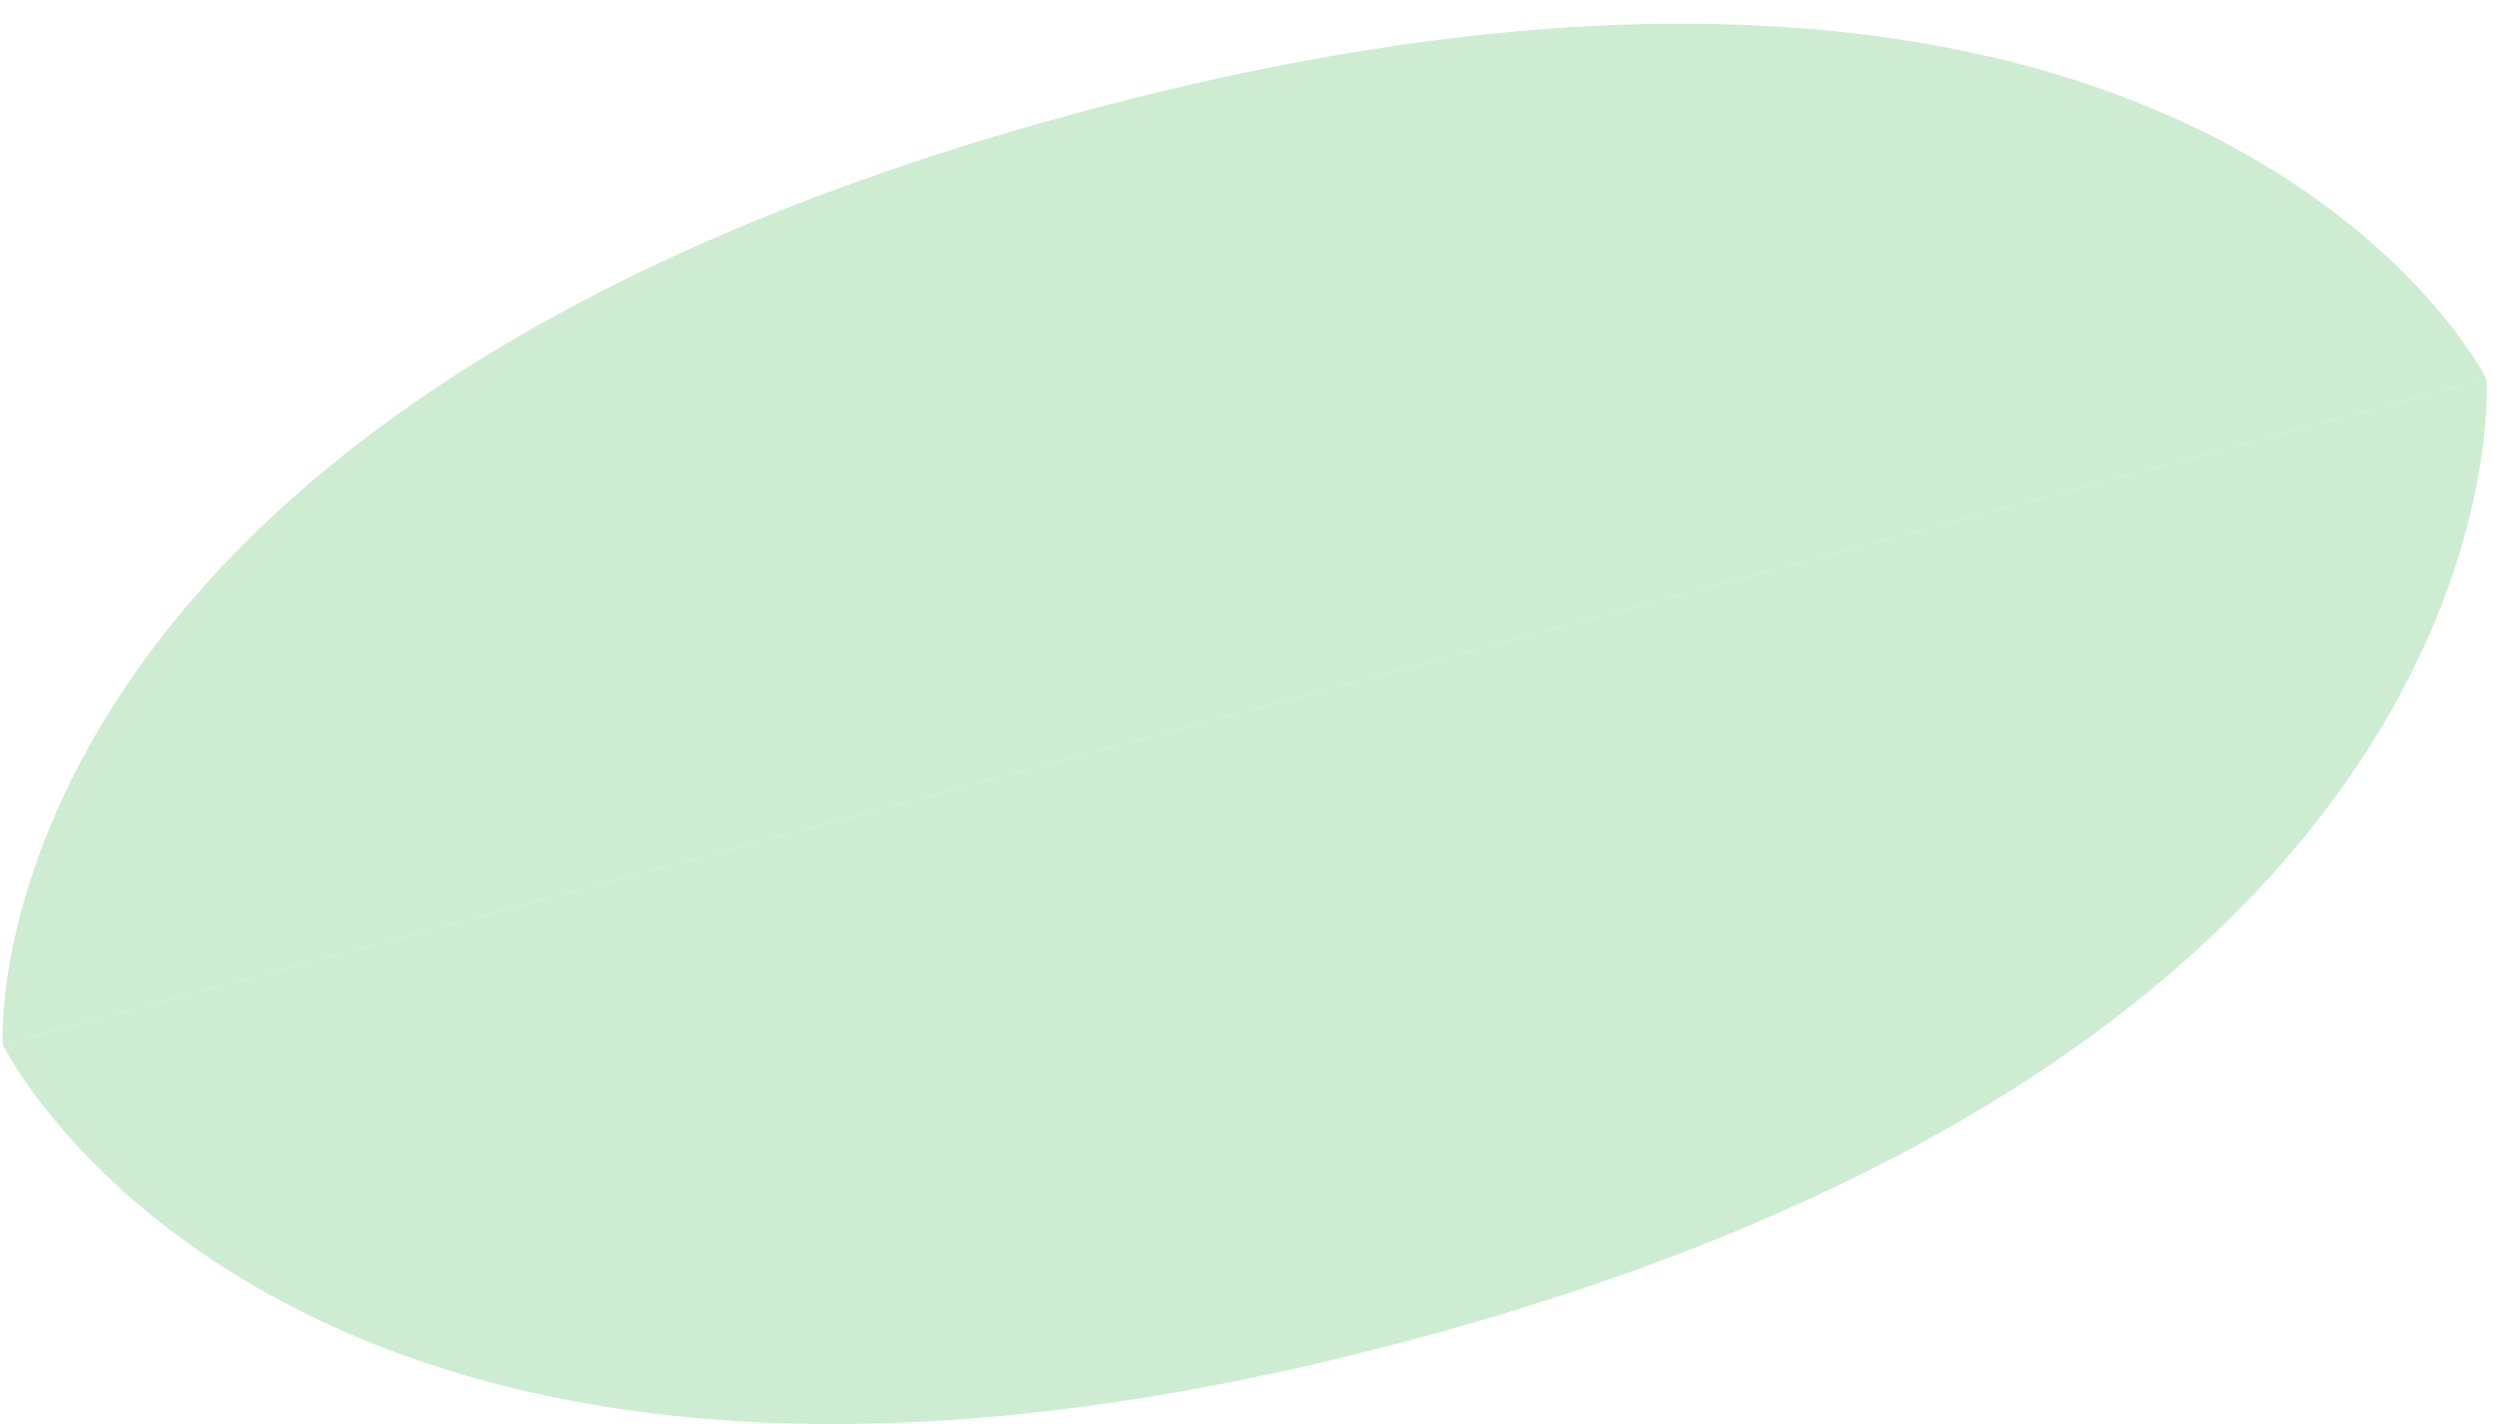 <svg width="79" height="45" viewBox="0 0 79 45" fill="none" xmlns="http://www.w3.org/2000/svg">
<path d="M34.243 3.515C69.632 -5.967 78.571 11.975 78.571 11.975L0.084 33.005C0.084 33.005 -1.145 12.998 34.243 3.515Z" fill="#CEECD1"/>
<path d="M44.643 42.328C80.032 32.845 78.571 11.975 78.571 11.975L0.084 33.005C0.084 33.005 9.255 51.81 44.643 42.328Z" fill="#CEECD1"/>
</svg>
